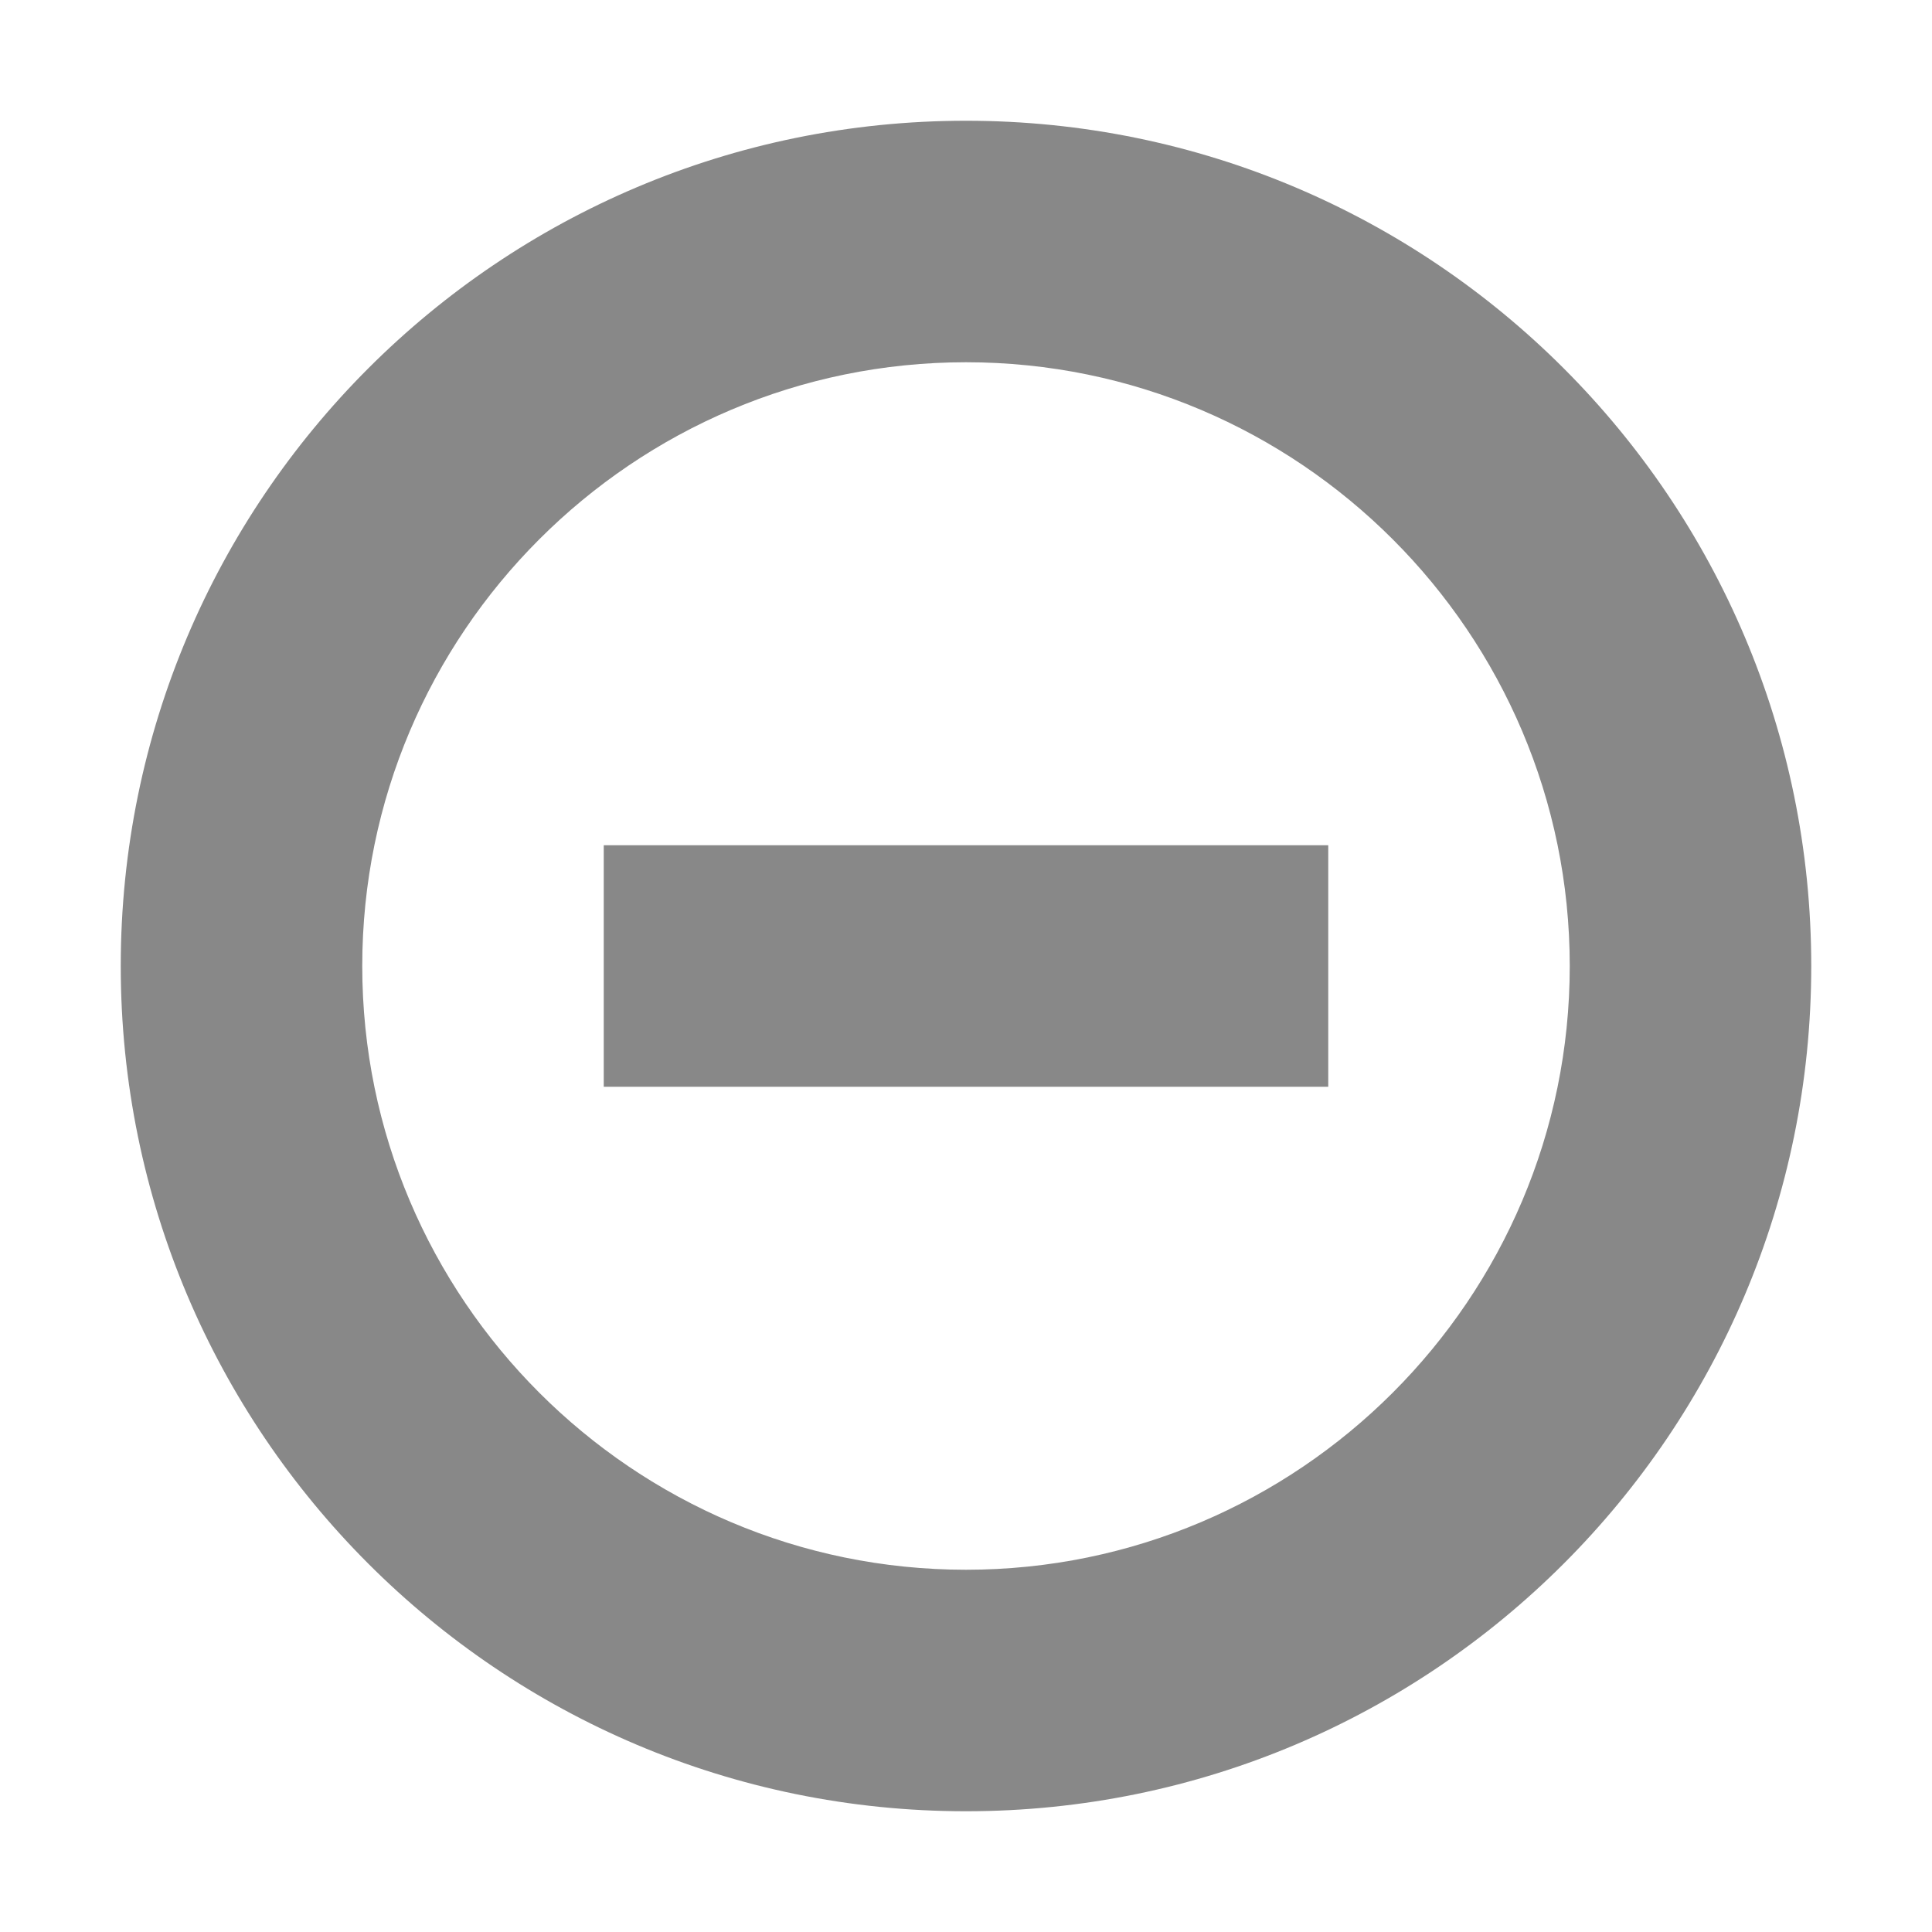 <?xml version="1.0" encoding="UTF-8"?>
<svg width="16px" height="16px" viewBox="0 0 16 16" version="1.1" xmlns="http://www.w3.org/2000/svg" xmlns:xlink="http://www.w3.org/1999/xlink">
    <title>not</title>
    <g id="腾讯云控制台操作icon" stroke="none" stroke-width="1" fill="none" fill-rule="evenodd">
        <g id="不执行">
            <g id="not">
                <polygon id="路径" fill="#FFFFFF" opacity="0" points="0 0 16 0 16 16 0 16"></polygon>
                <path d="M13,8 C13,5.243 10.757,3 8,3 C5.243,3 3,5.243 3,8 C3,10.757 5.243,13 8,13 C10.757,13 13,10.757 13,8 Z M15,8 C15,11.866 11.866,15 8,15 C4.134,15 1,11.866 1,8 C1,4.134 4.134,1 8,1 C11.866,1 15,4.134 15,8 Z M5,7 L11,7 L11,9 L5,9 L5,7 Z" id="形状" fill="#888888" fill-rule="nonzero"></path>
            </g>
        </g>
    </g>
</svg>